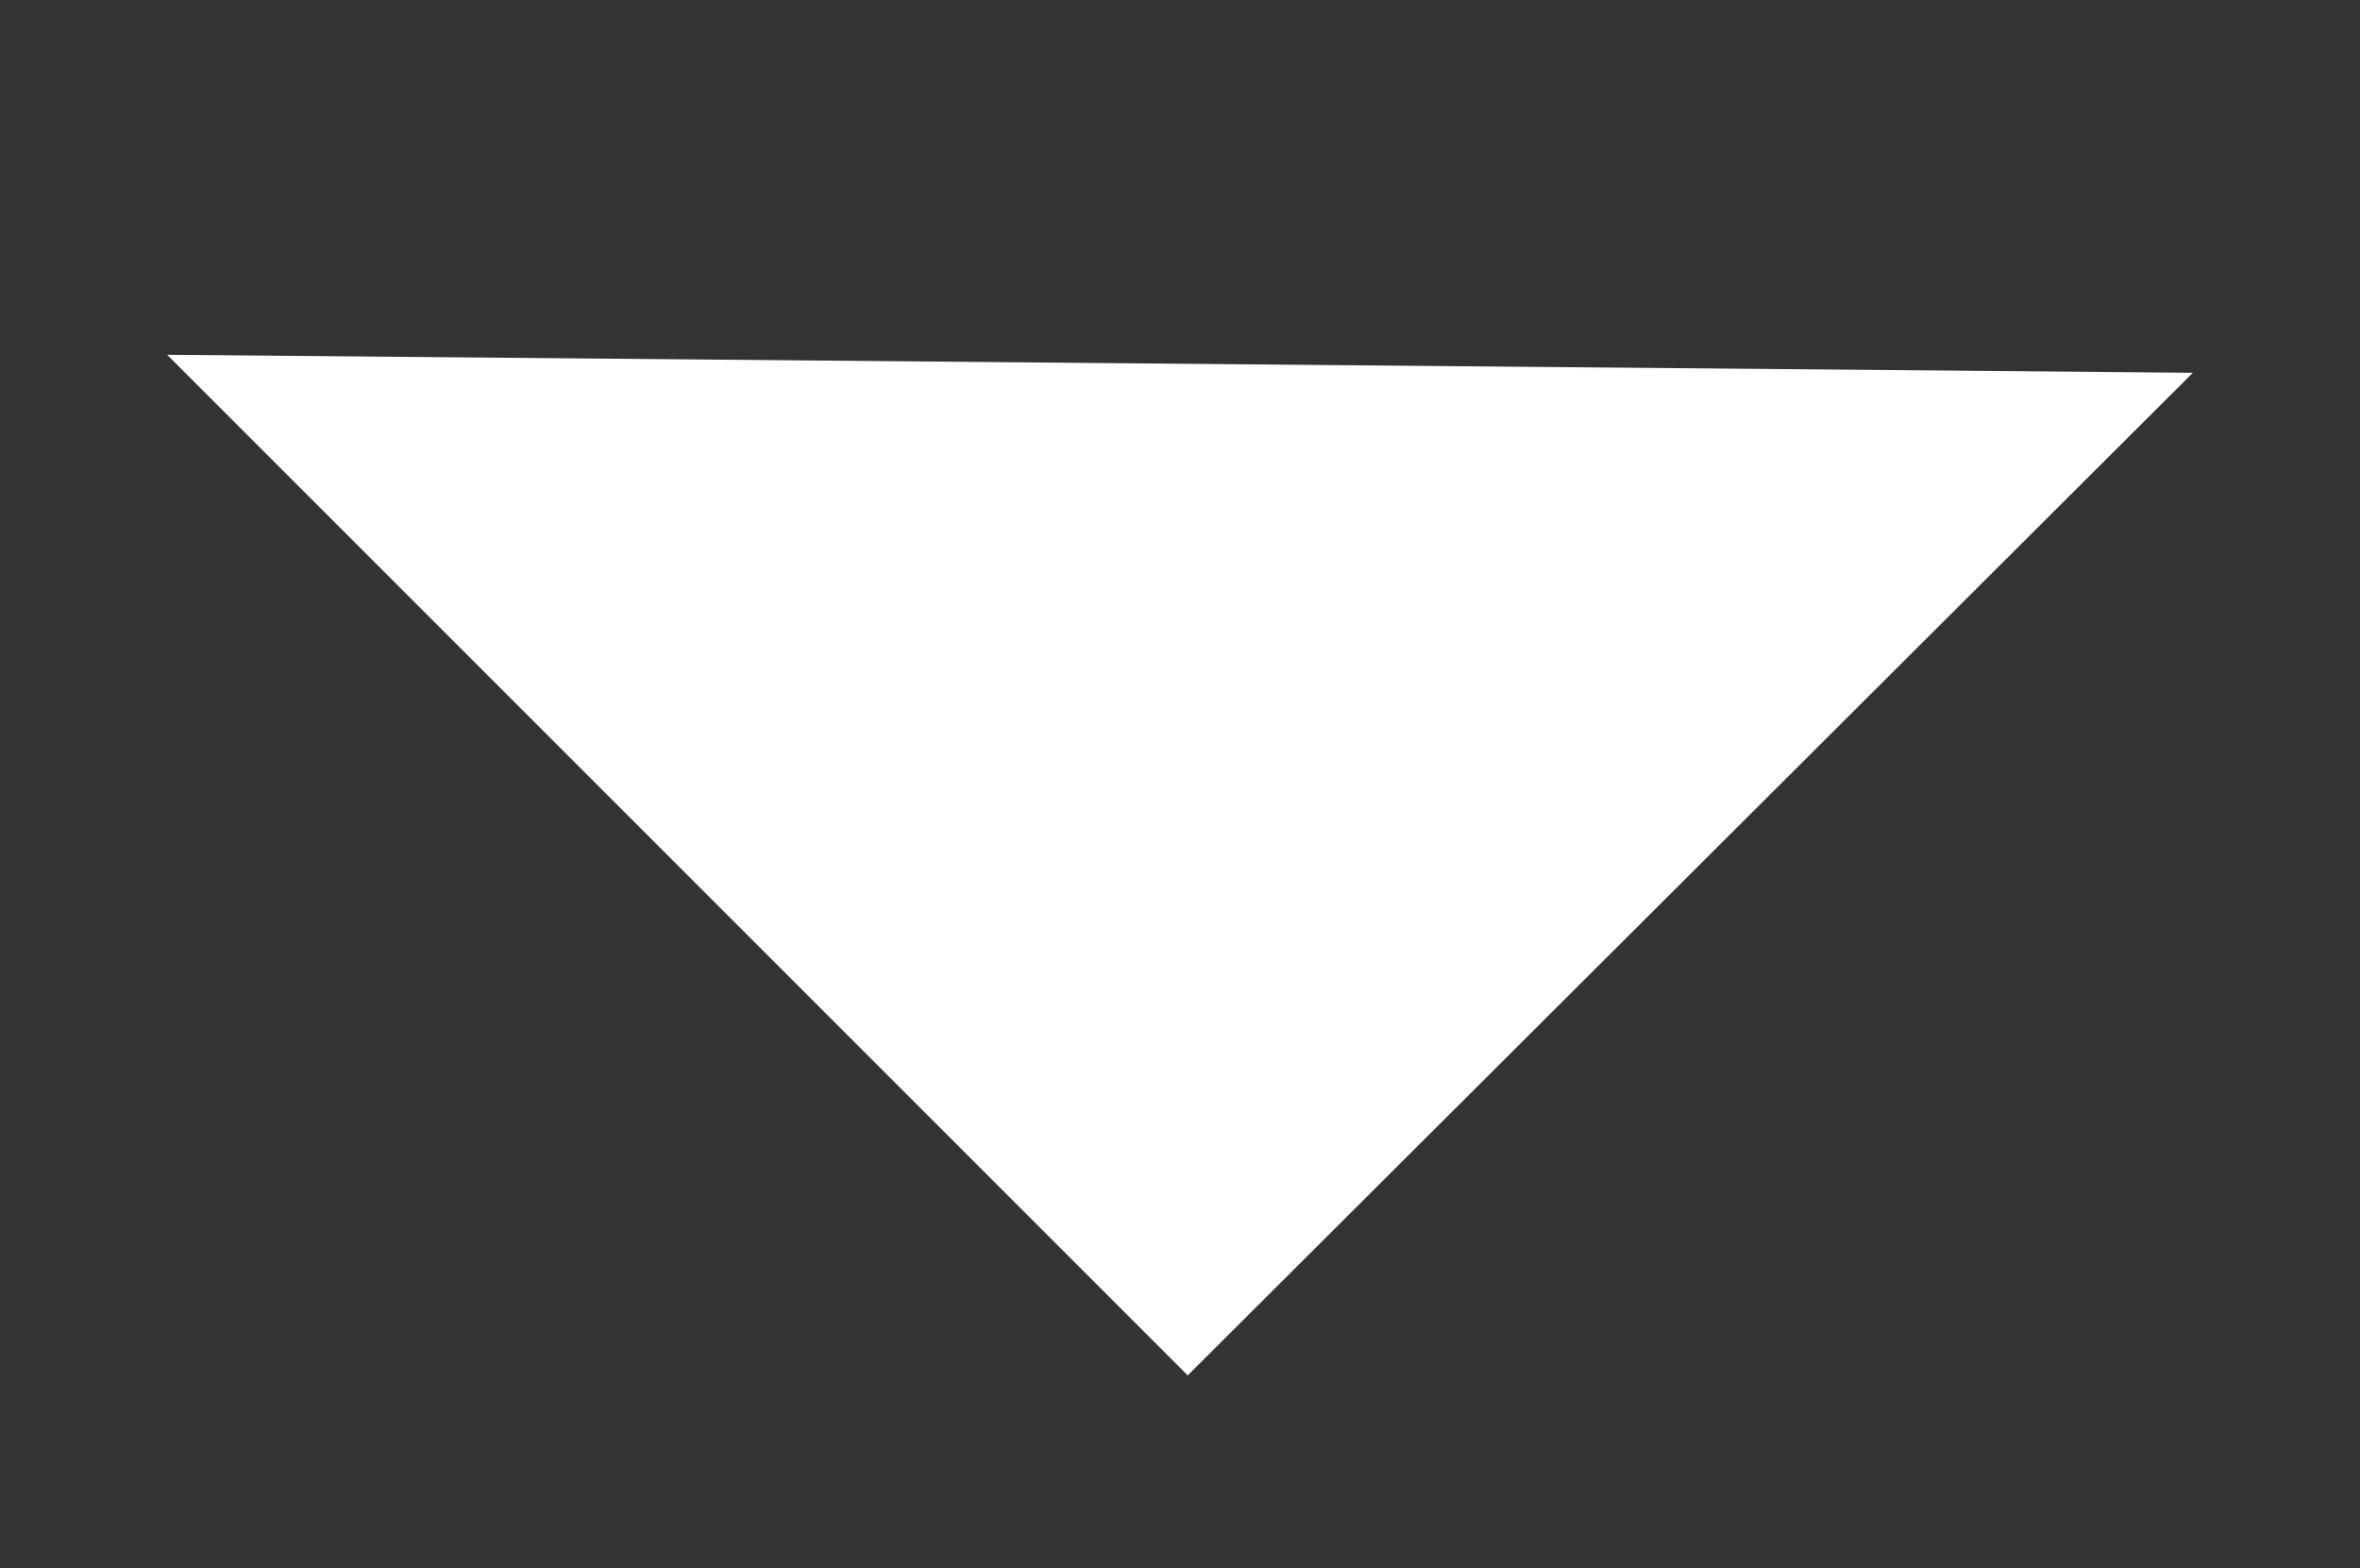 <?xml version="1.0" encoding="utf-8"?>
<!-- Generator: Adobe Illustrator 19.1.0, SVG Export Plug-In . SVG Version: 6.00 Build 0)  -->
<svg version="1.1" xmlns="http://www.w3.org/2000/svg" xmlns:xlink="http://www.w3.org/1999/xlink" x="0px" y="0px"
	 viewBox="-153 176.4 91.8 61" style="enable-background:new -153 176.4 91.8 61;" xml:space="preserve">
<rect x="-153" y="176.4" width="91.8" height="61" fill="#333333" stroke="none"/>
<style type="text/css">
	.st0{display:none;}
	.st1{display:inline;}
	.st2{clip-path:url(#SVGID_2_);}
	.st3{opacity:0.56;fill:#E6ECFF;enable-background:new    ;}
	.st4{opacity:0.51;fill:#EDAA9F;enable-background:new    ;}
	.st5{fill:#FFFFFF;}
</style>
<g id="Capa_2">
</g>
<g id="Capa_1">
	<g id="Img">
	</g>
	<g id="Ini-D1" class="st0">
	</g>
	<g id="Ini-R-1" class="st0">
	</g>
	<g id="Ini-D-2">
	</g>
	<g id="Ini-R-2" class="st0">
	</g>
	<g id="Ini-D3">
		<g class="st0">
			<g class="st1">
				<defs>
					<rect id="SVGID_1_" x="-2450.4" y="-880.3" width="1920" height="932.5"/>
				</defs>
				<clipPath id="SVGID_2_">
					<use xlink:href="#SVGID_1_"  style="overflow:visible;"/>
				</clipPath>
				<g class="st2">
					<path class="st3" d="M-1993.2,189.2c0,0,187.6-315.5,591.2-117.3c403.6,198.3,472.7,21.2,558.4-97.3
						c81.8-113,128.6-392.5,491.2-264.9C66.1-143-42.2,74.5-42.2,74.5s-50.4,653.9-1411.1,662.1
						C-2094.4,740.5-2038.3,323.8-1993.2,189.2z"/>
					<path class="st4" d="M-215.4-285.6c0,0-368.7-194.6-573.5,174.1s-258.6,398.6-532.5,548.8s-169,291-169,291
						s58.9,184.3,588.8,38.4S150.7-47.5-215.4-285.6z"/>
				</g>
			</g>
		</g>
	</g>
	<g id="Ini-R-3">
	</g>
	<polygon class="st5" points="-67.7,190.9 -106.8,229.9 -146.5,190.2 	"/>
</g>
</svg>
